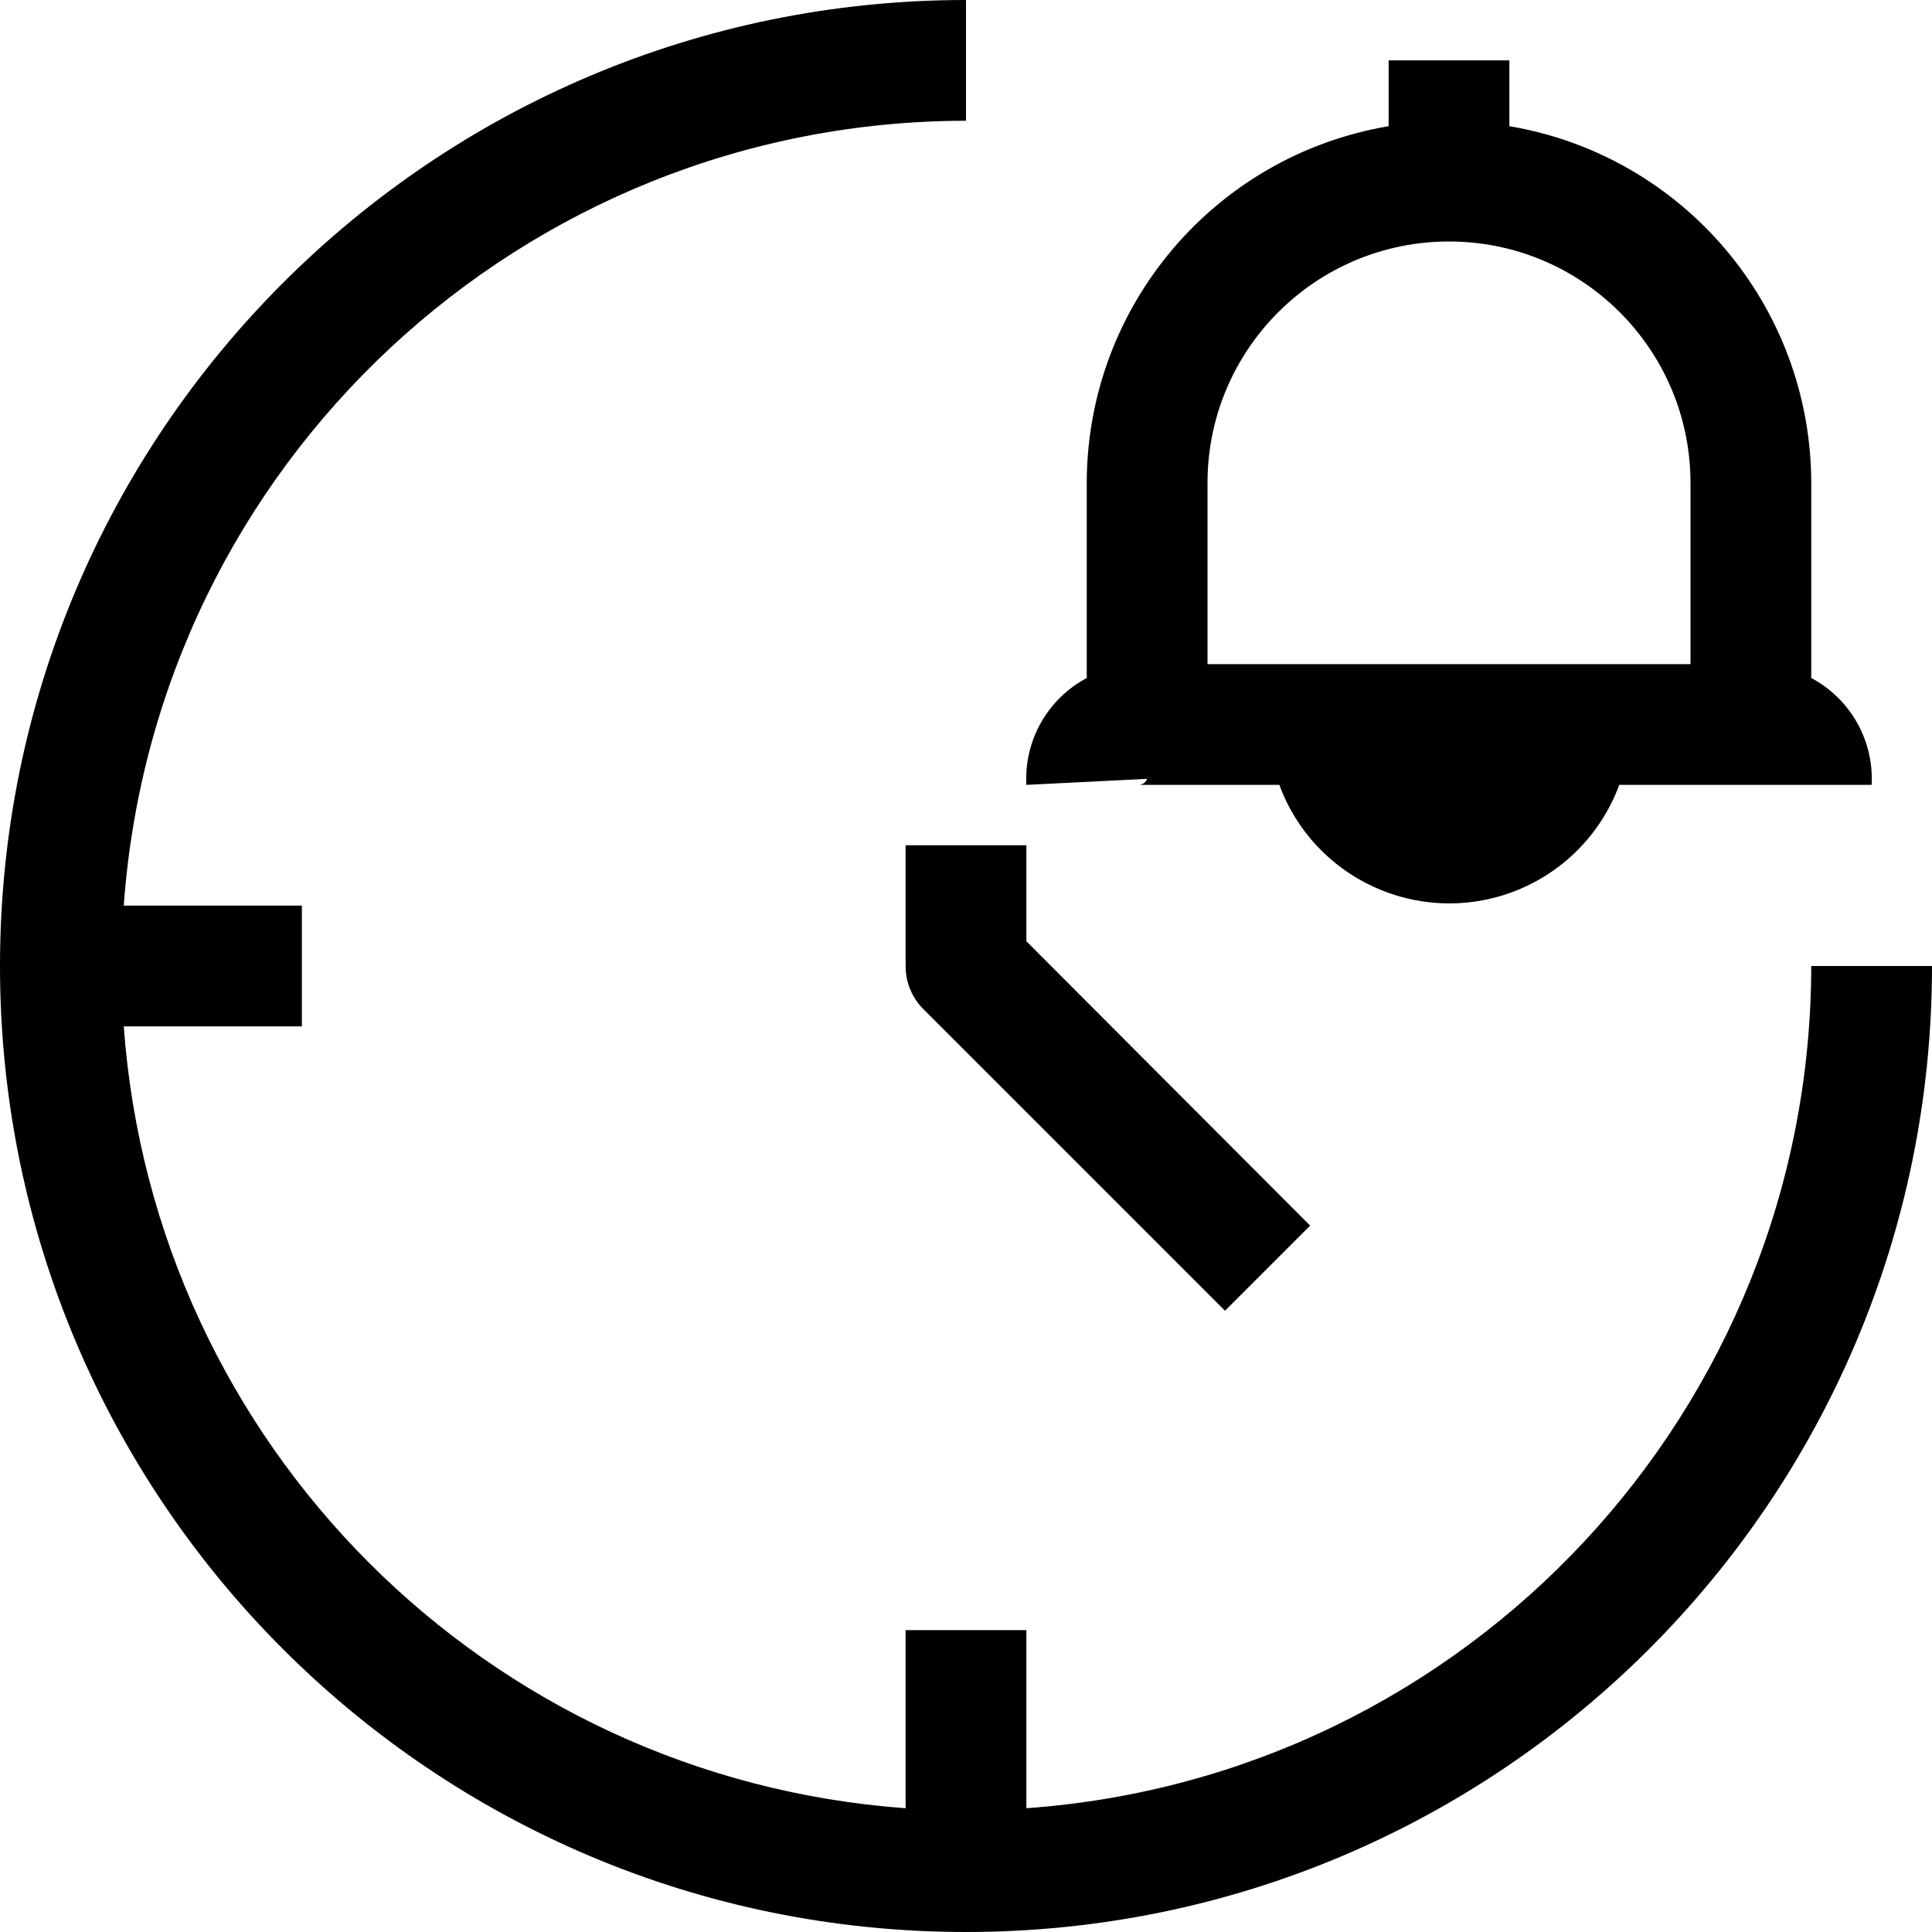 <?xml version="1.0" encoding="iso-8859-1"?>
<!-- Generator: Adobe Illustrator 19.0.0, SVG Export Plug-In . SVG Version: 6.00 Build 0)  -->
<svg xmlns="http://www.w3.org/2000/svg" xmlns:xlink="http://www.w3.org/1999/xlink" version="1.1" id="Capa_1" x="0px" y="0px" viewBox="0 0 512 512" style="enable-background:new 0 0 512 512;" xml:space="preserve">
<g>
	<g>
		<g>
			<path d="M480,256c-0.119,117.416-90.884,214.813-208,223.2V432h-32v47.2C129.072,471.15,40.85,382.928,32.8,272H80v-32H32.8     C41.187,122.884,138.584,32.119,256,32V0C114.615,0,0,114.615,0,256s114.615,256,256,256s256-114.615,256-256H480z"/>
			<path d="M240,224v32c-0.025,4.253,1.645,8.34,4.64,11.36l80,80l22.56-22.56L272,249.44V224H240z"/>
			<path d="M304,206.4c-0.336,0.951-1.231,1.59-2.24,1.6h37.28c9.165,24.875,36.76,37.61,61.635,28.445     c13.189-4.86,23.585-15.256,28.445-28.445H496c0.63-11.749-5.611-22.796-16-28.32V128c-0.047-46.808-33.846-86.759-80-94.56V16     h-32v17.44c-46.154,7.801-79.953,47.752-80,94.56v51.68c-10.388,5.524-16.63,16.571-16,28.32L304,206.4z M320,128     c0-35.346,28.654-64,64-64c35.346,0,64,28.654,64,64v48H320V128z"/>
		</g>
	</g>
</g>
<g>
</g>
<g>
</g>
<g>
</g>
<g>
</g>
<g>
</g>
<g>
</g>
<g>
</g>
<g>
</g>
<g>
</g>
<g>
</g>
<g>
</g>
<g>
</g>
<g>
</g>
<g>
</g>
<g>
</g>
</svg>
